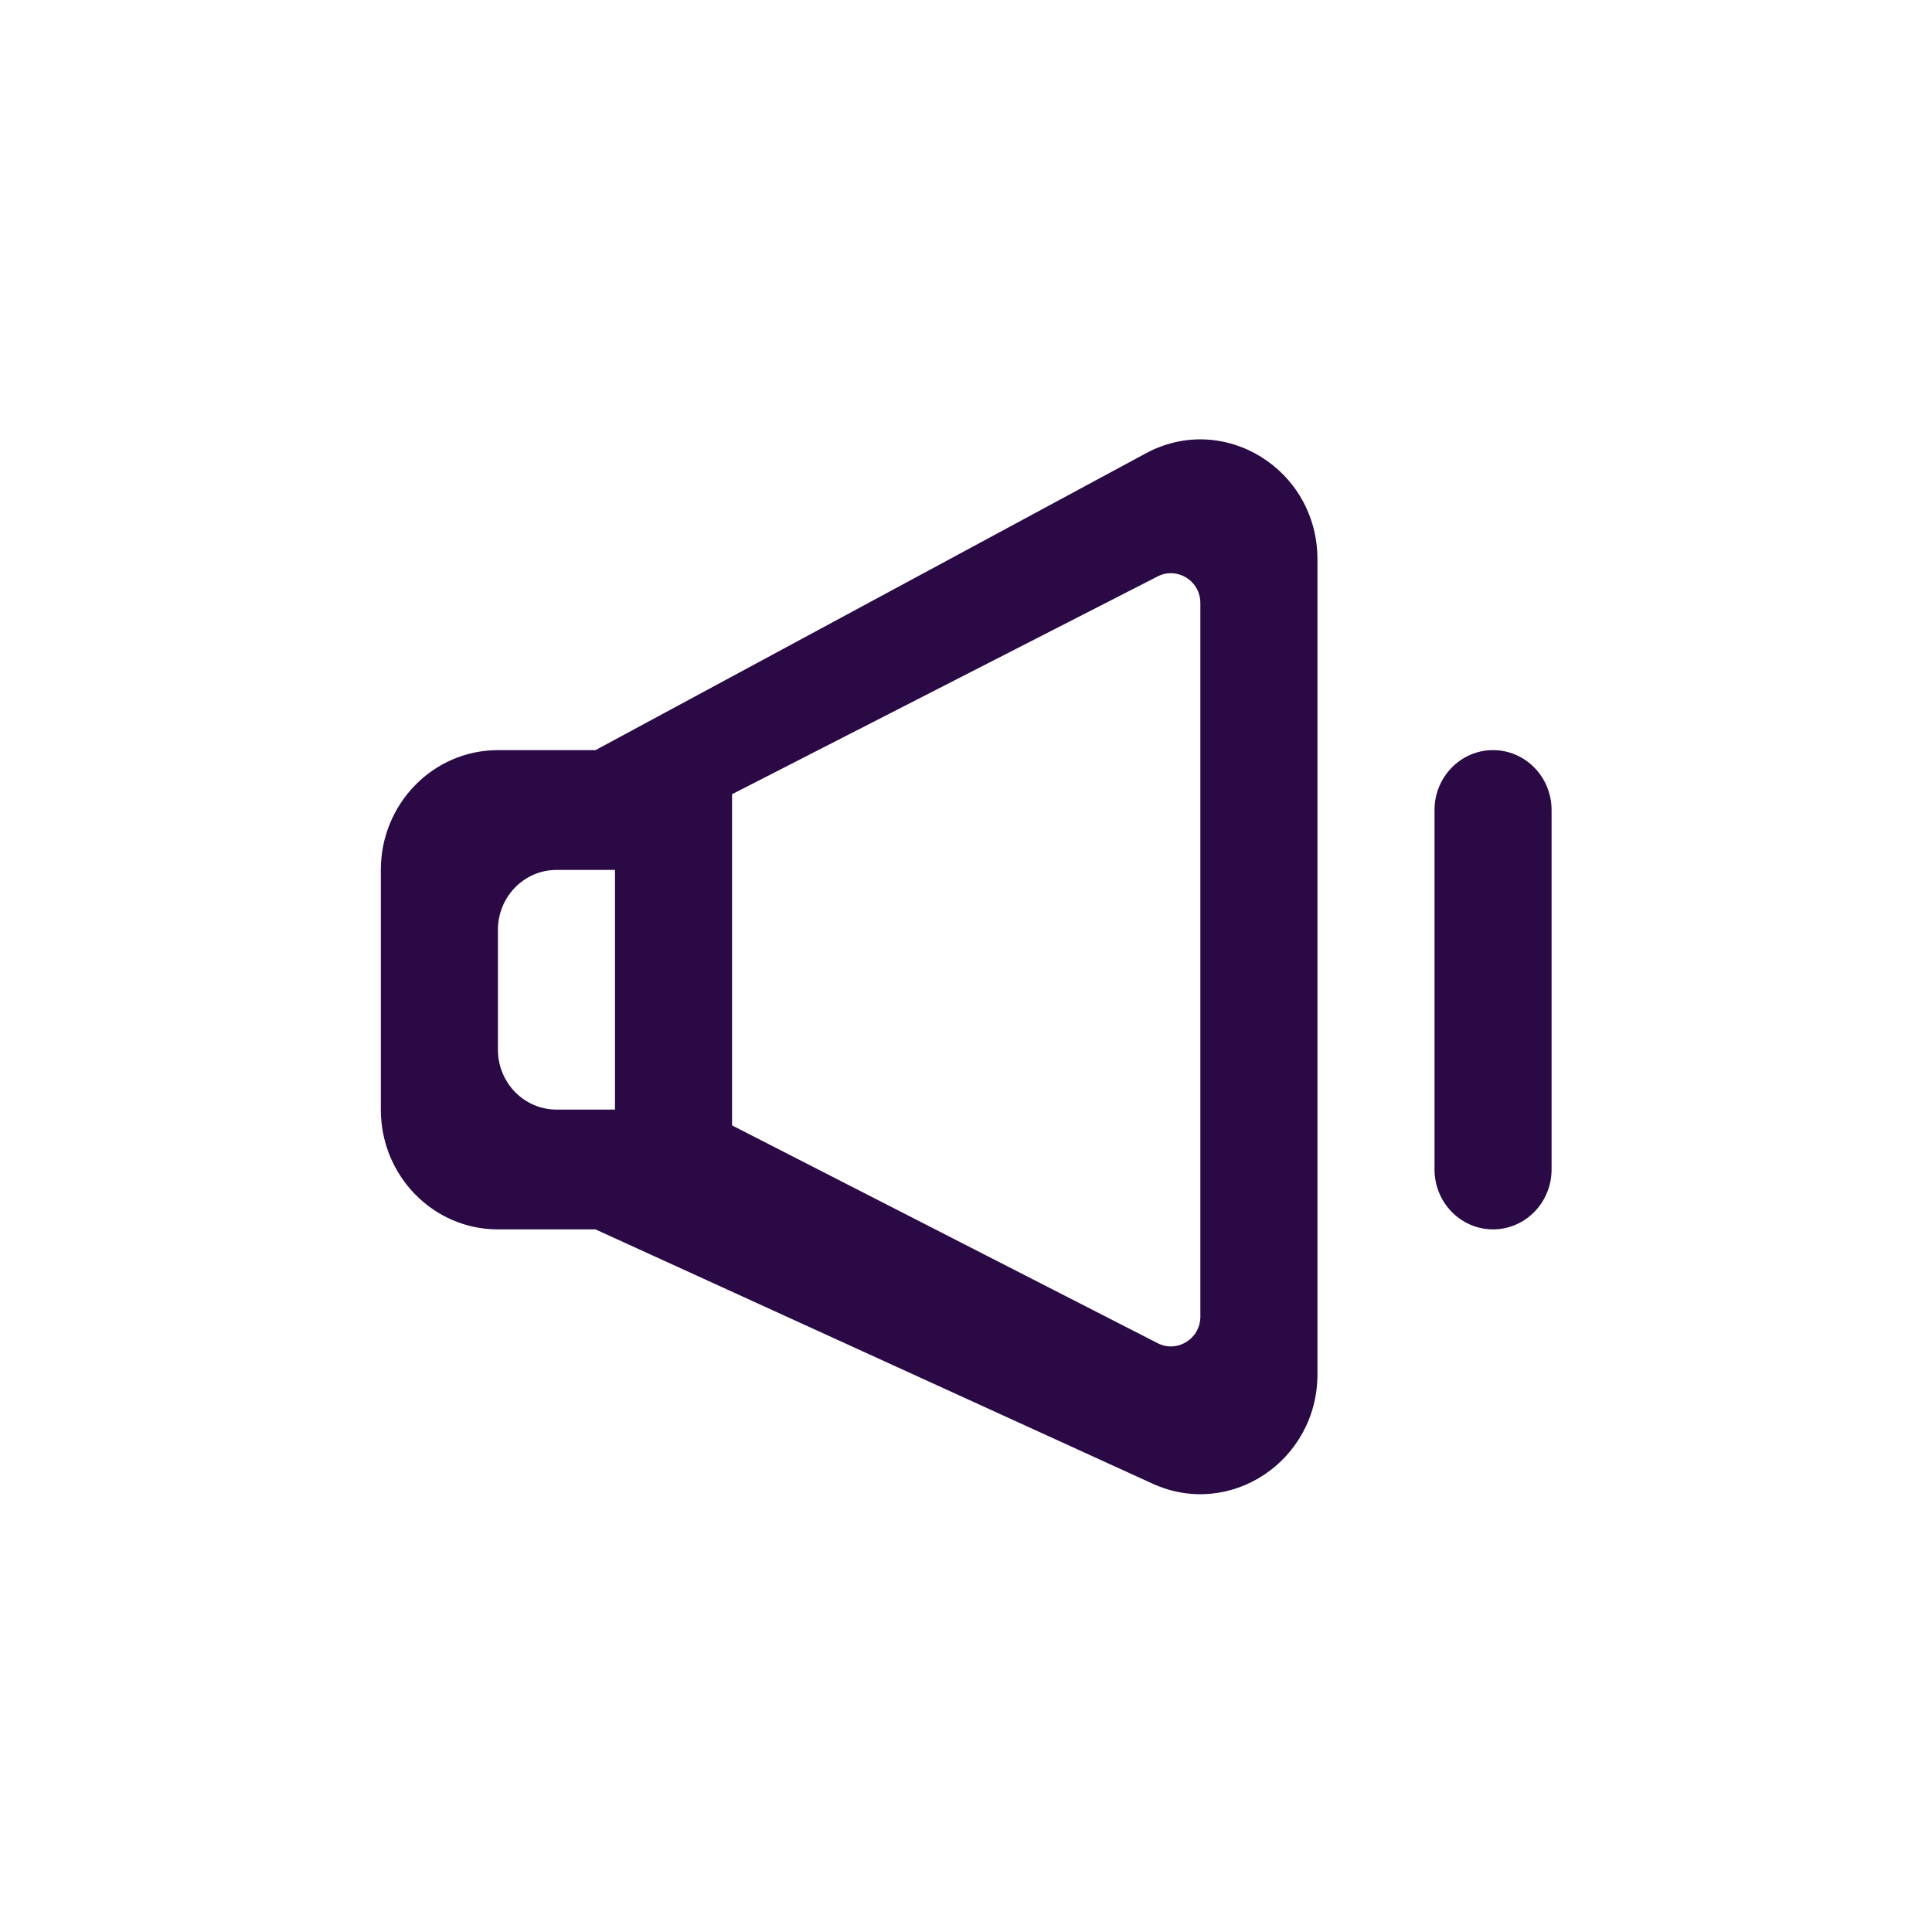 <svg xmlns="http://www.w3.org/2000/svg" xmlns:xlink="http://www.w3.org/1999/xlink" width="500" zoomAndPan="magnify" viewBox="0 0 375 375" height="500" preserveAspectRatio="xMidYMid meet" version="1.0"><defs><clipPath id="a7307f44a9"><path d="M 73.914 85.273 L 301.164 85.273 L 301.164 290.023 L 73.914 290.023 Z M 73.914 85.273 " clip-rule="nonzero"/></clipPath></defs><rect x="-37.5" width="450" fill="#ffffff" y="-37.5" height="450" fill-opacity="1"/><rect x="-37.5" width="450" fill="#ffffff" y="-37.5" height="450" fill-opacity="1"/><g clip-path="url(#a7307f44a9)"><path fill="#2a0944" d="M 289.801 145.598 C 296.07 145.598 301.16 150.809 301.16 157.227 L 301.16 226.992 C 301.16 233.41 296.07 238.621 289.801 238.621 C 283.527 238.621 278.438 233.41 278.438 226.992 L 278.438 157.227 C 278.438 150.809 283.527 145.598 289.801 145.598 Z M 119.367 215.367 L 108.004 215.367 C 101.734 215.367 96.645 210.156 96.645 203.738 L 96.645 180.484 C 96.645 174.066 101.734 168.855 108.004 168.855 L 119.367 168.855 Z M 142.09 154.156 C 172.395 138.645 196.266 126.434 224.707 111.879 C 228.488 109.949 232.988 112.727 232.988 117.051 L 232.988 255.543 C 232.988 259.871 228.488 262.645 224.707 260.715 C 196.277 246.16 172.395 233.938 142.09 218.438 Z M 73.918 168.855 L 73.918 215.371 C 73.918 228.219 84.086 238.625 96.645 238.625 L 115.582 238.625 L 223.73 287.984 C 238.762 294.844 255.715 283.59 255.715 266.742 L 255.715 108.566 C 255.715 91.051 237.523 79.832 222.398 87.996 L 115.582 145.602 L 96.645 145.602 C 84.086 145.602 73.918 156.008 73.918 168.855 Z M 73.918 168.855 " fill-opacity="1" fill-rule="evenodd"/></g></svg>